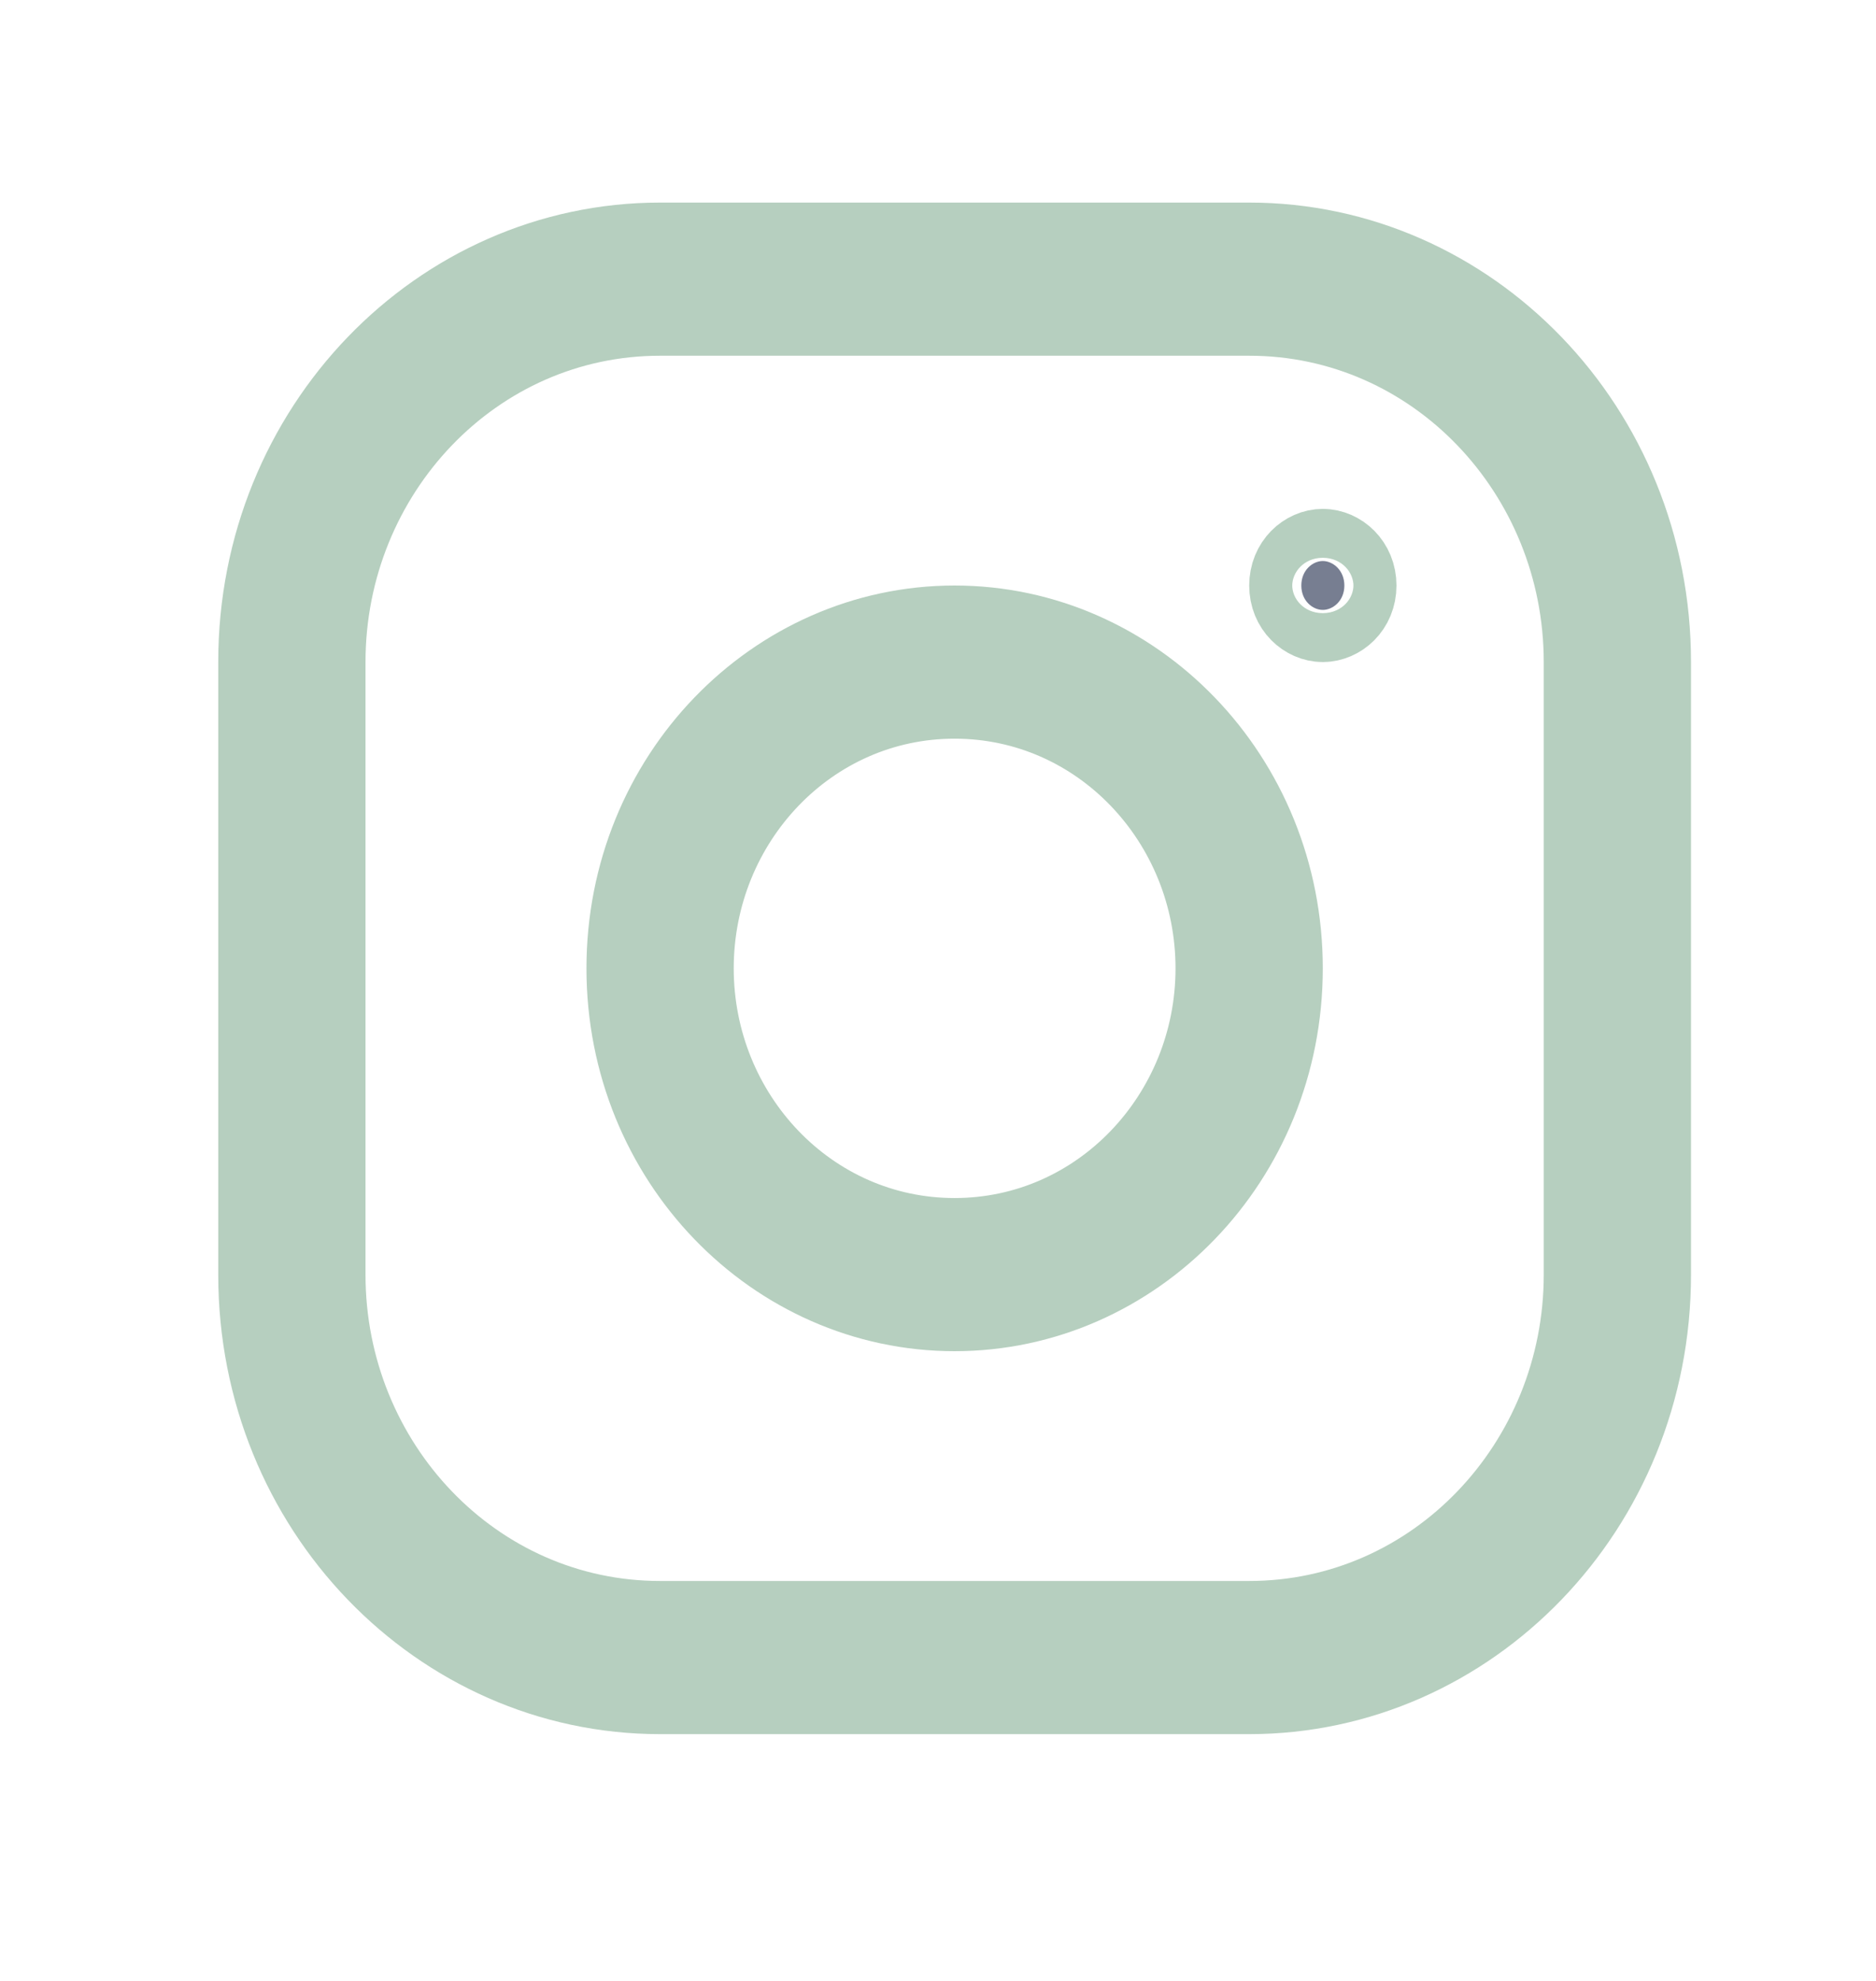 <svg width="18" height="19" viewBox="0 0 18 19" fill="none" xmlns="http://www.w3.org/2000/svg">
<g id="Icons/Instagram/Line">
<path id="Vector" d="M11.986 2.912H6.333C4.478 2.912 3.007 4.47 3.007 6.35V12.226C3.007 14.106 4.478 15.664 6.333 15.664H11.986C13.841 15.664 15.312 14.106 15.312 12.226V6.35C15.312 4.47 13.841 2.912 11.986 2.912ZM2.594 6.35C2.594 4.174 4.286 2.443 6.333 2.443H11.986C14.033 2.443 15.725 4.174 15.725 6.35V12.226C15.725 14.402 14.033 16.133 11.986 16.133H6.333C4.286 16.133 2.594 14.402 2.594 12.226V6.35Z" fill="#777E91" stroke="#B6CFBF"/>
<path id="Vector_2" d="M12.899 5.616C12.899 5.764 12.788 5.85 12.692 5.85C12.596 5.85 12.486 5.764 12.486 5.616C12.486 5.468 12.596 5.381 12.692 5.381C12.788 5.381 12.899 5.468 12.899 5.616Z" fill="#777E91" stroke="#B6CFBF"/>
<path id="Vector_3" d="M12.192 9.288C12.192 11.059 10.816 12.46 9.159 12.46C7.503 12.46 6.127 11.059 6.127 9.288C6.127 7.518 7.503 6.116 9.159 6.116C10.816 6.116 12.192 7.518 12.192 9.288ZM9.159 11.991C10.624 11.991 11.779 10.763 11.779 9.288C11.779 7.813 10.624 6.585 9.159 6.585C7.694 6.585 6.54 7.813 6.54 9.288C6.54 10.763 7.694 11.991 9.159 11.991Z" fill="#777E91" stroke="#B6CFBF"/>
</g>
</svg>
